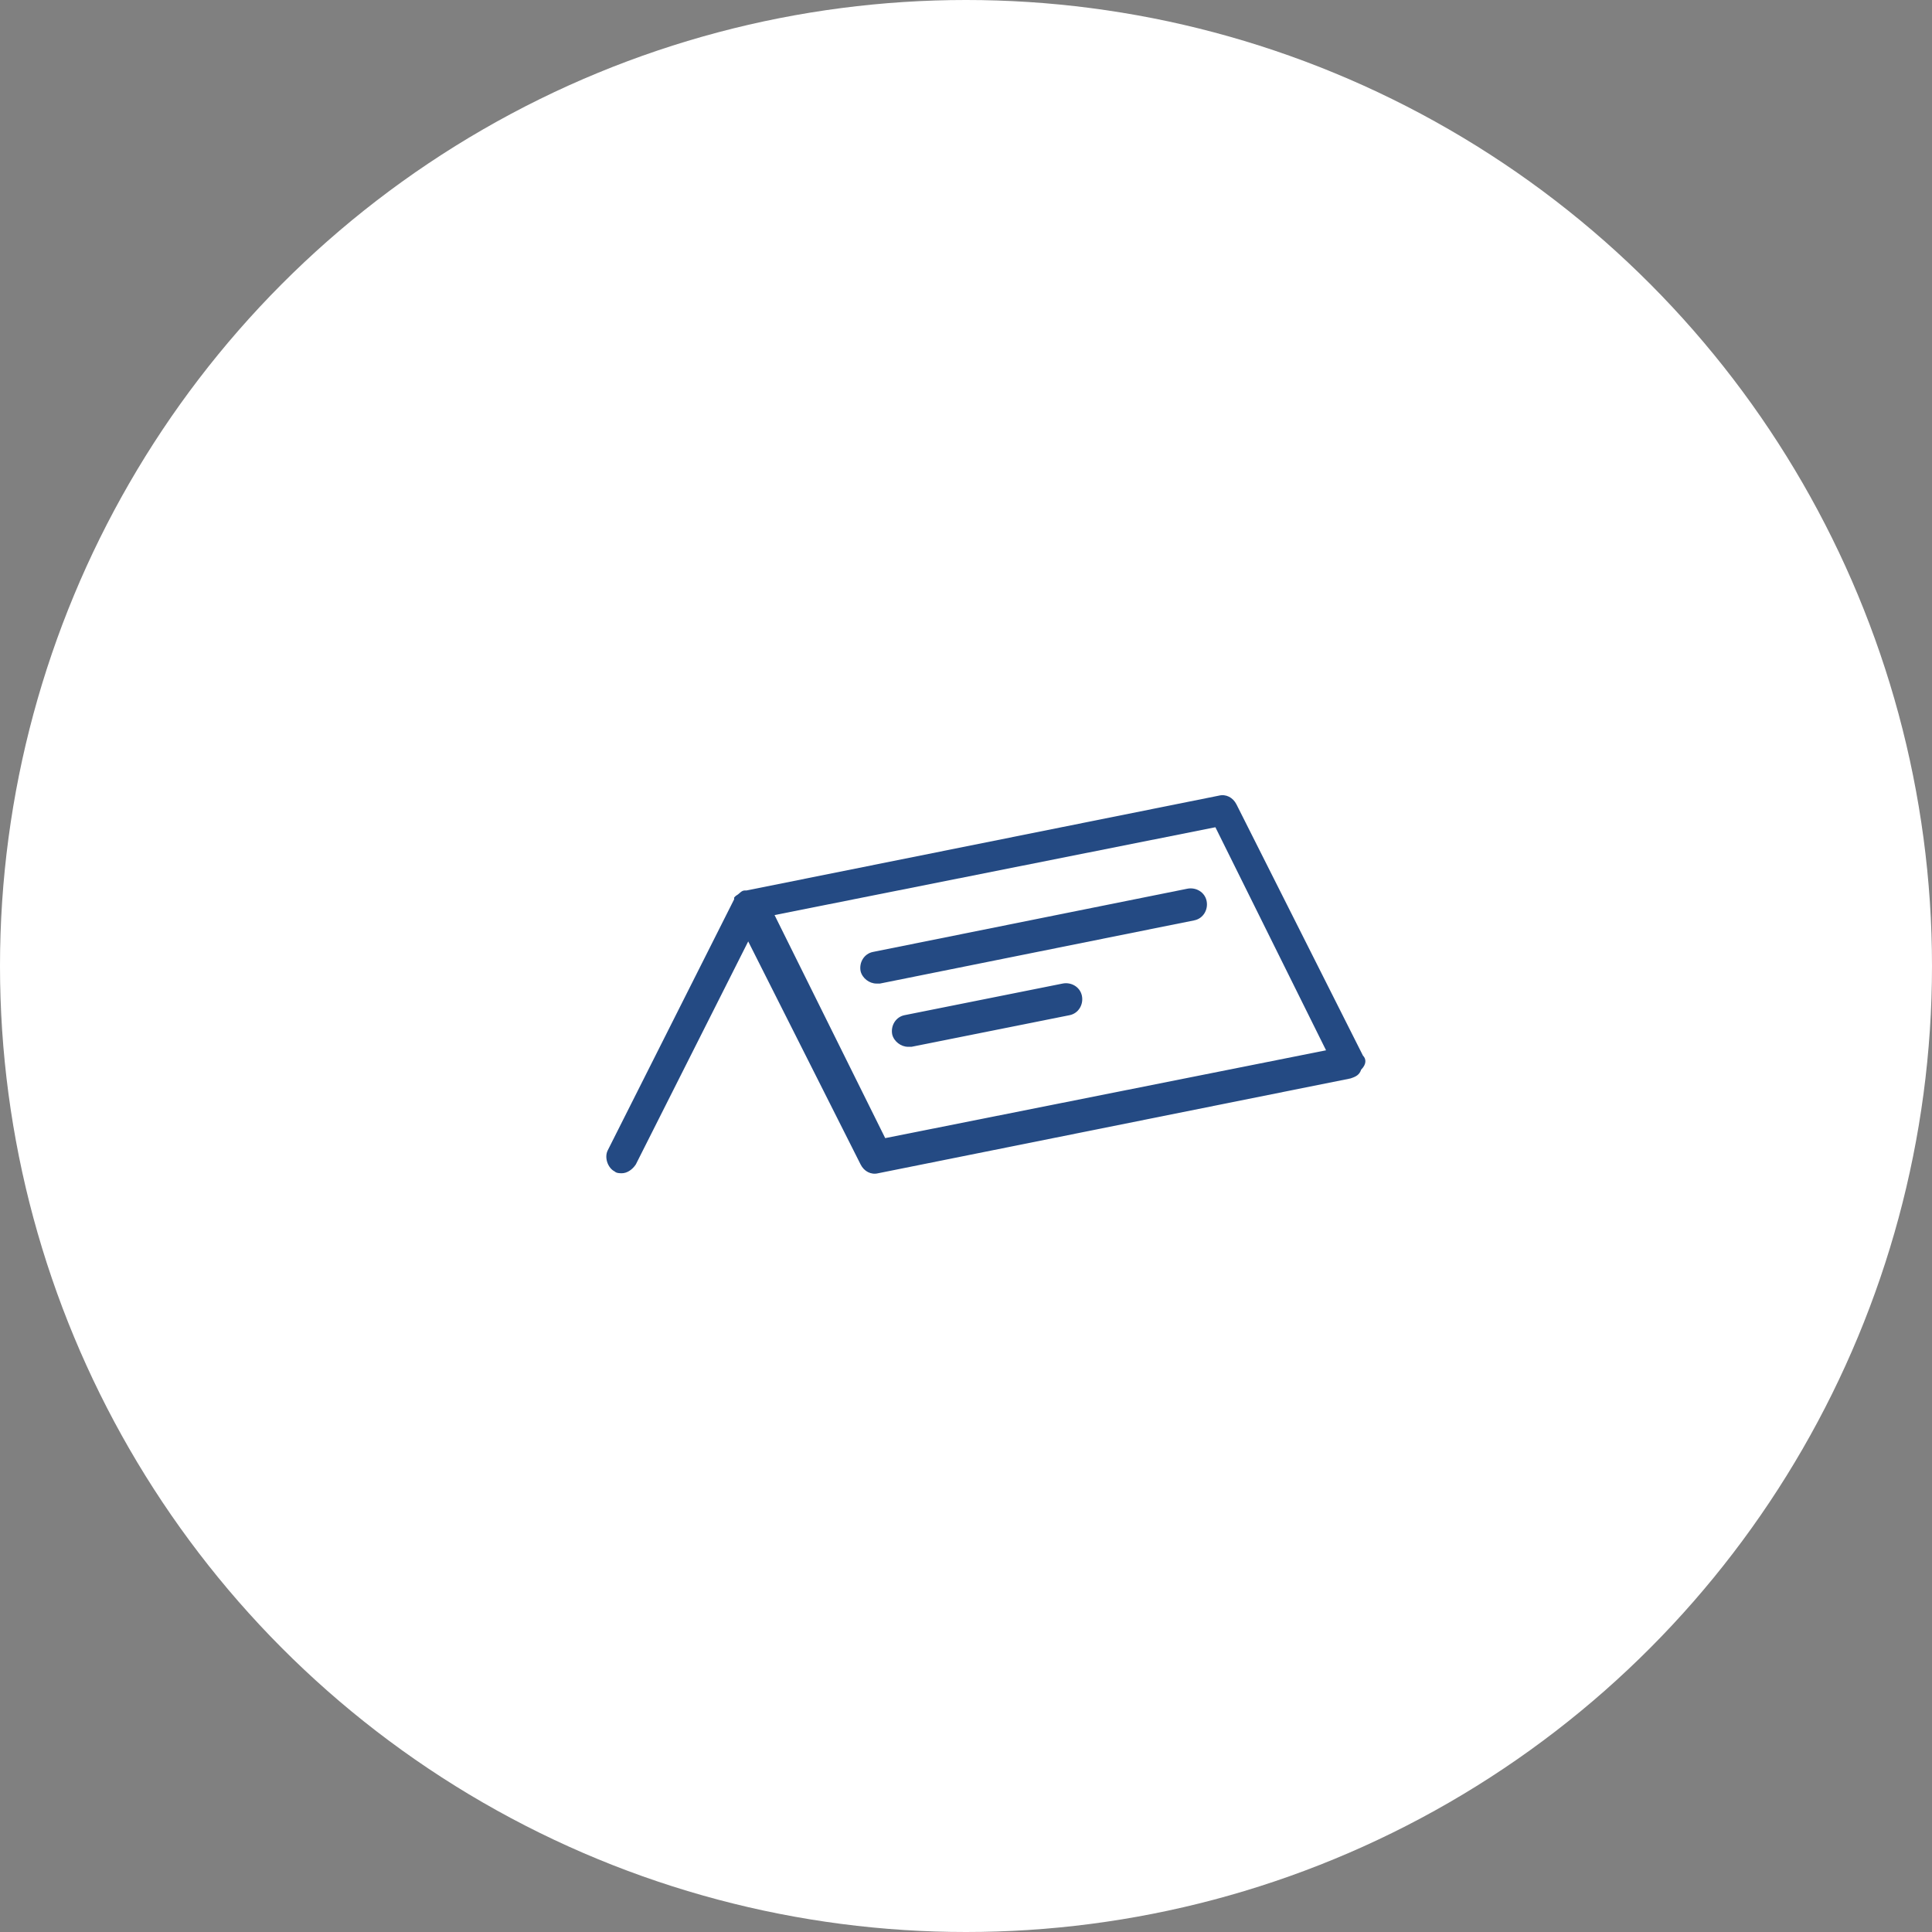 <?xml version="1.0" encoding="utf-8"?>
<!-- Generator: Adobe Illustrator 19.0.0, SVG Export Plug-In . SVG Version: 6.00 Build 0)  -->
<svg version="1.1" id="Layer_1" xmlns="http://www.w3.org/2000/svg" xmlns:xlink="http://www.w3.org/1999/xlink" x="0px" y="0px"
	 viewBox="192.5 192.5 110 110" style="enable-background:new 192.5 192.5 110 110;" xml:space="preserve">
<rect x="192.5" y="192.5" width="110" height="110" fill="#808080" stroke="none"/>
<style type="text/css">
	.st0{fill:#FFFFFF;}
	.st1{fill:#244A83;}
</style>
<circle class="st0" cx="247.5" cy="247.5" r="55"/>
<g>
	<g>
		<g>
			<path class="st1" d="M270.1,252.6l-7.2-14.3c-0.2-0.4-0.6-0.6-1-0.5l-26.9,5.4c0,0,0,0-0.1,0c-0.2,0-0.3,0.2-0.5,0.3c0,0,0,0,0,0
				c0,0-0.1,0.1-0.1,0.1c0,0,0,0,0,0s0,0,0,0c0,0,0,0,0,0.1l-7.2,14.3c-0.2,0.4,0,1,0.4,1.2c0.1,0.1,0.3,0.1,0.4,0.1
				c0.3,0,0.6-0.2,0.8-0.5l6.4-12.7l6.4,12.7c0.2,0.4,0.6,0.6,1,0.5l26.9-5.4c0.3-0.1,0.5-0.2,0.6-0.5
				C270.3,253.1,270.3,252.8,270.1,252.6z M242.9,257.3l-6.3-12.7l25.1-5l6.3,12.7L242.9,257.3z"/>
		</g>
	</g>
	<g>
		<g>
			<path class="st1" d="M261.2,243.8c-0.1-0.5-0.6-0.8-1.1-0.7l-17.9,3.6c-0.5,0.1-0.8,0.6-0.7,1.1c0.1,0.4,0.5,0.7,0.9,0.7
				c0.1,0,0.1,0,0.2,0l17.9-3.6C261,244.8,261.3,244.3,261.2,243.8z"/>
		</g>
	</g>
	<g>
		<g>
			<path class="st1" d="M254.1,249.2c-0.1-0.5-0.6-0.8-1.1-0.7l-9,1.8c-0.5,0.1-0.8,0.6-0.7,1.1c0.1,0.4,0.5,0.7,0.9,0.7
				c0.1,0,0.1,0,0.2,0l9-1.8C253.9,250.2,254.2,249.7,254.1,249.2z"/>
		</g>
	</g>
</g>
</svg>
